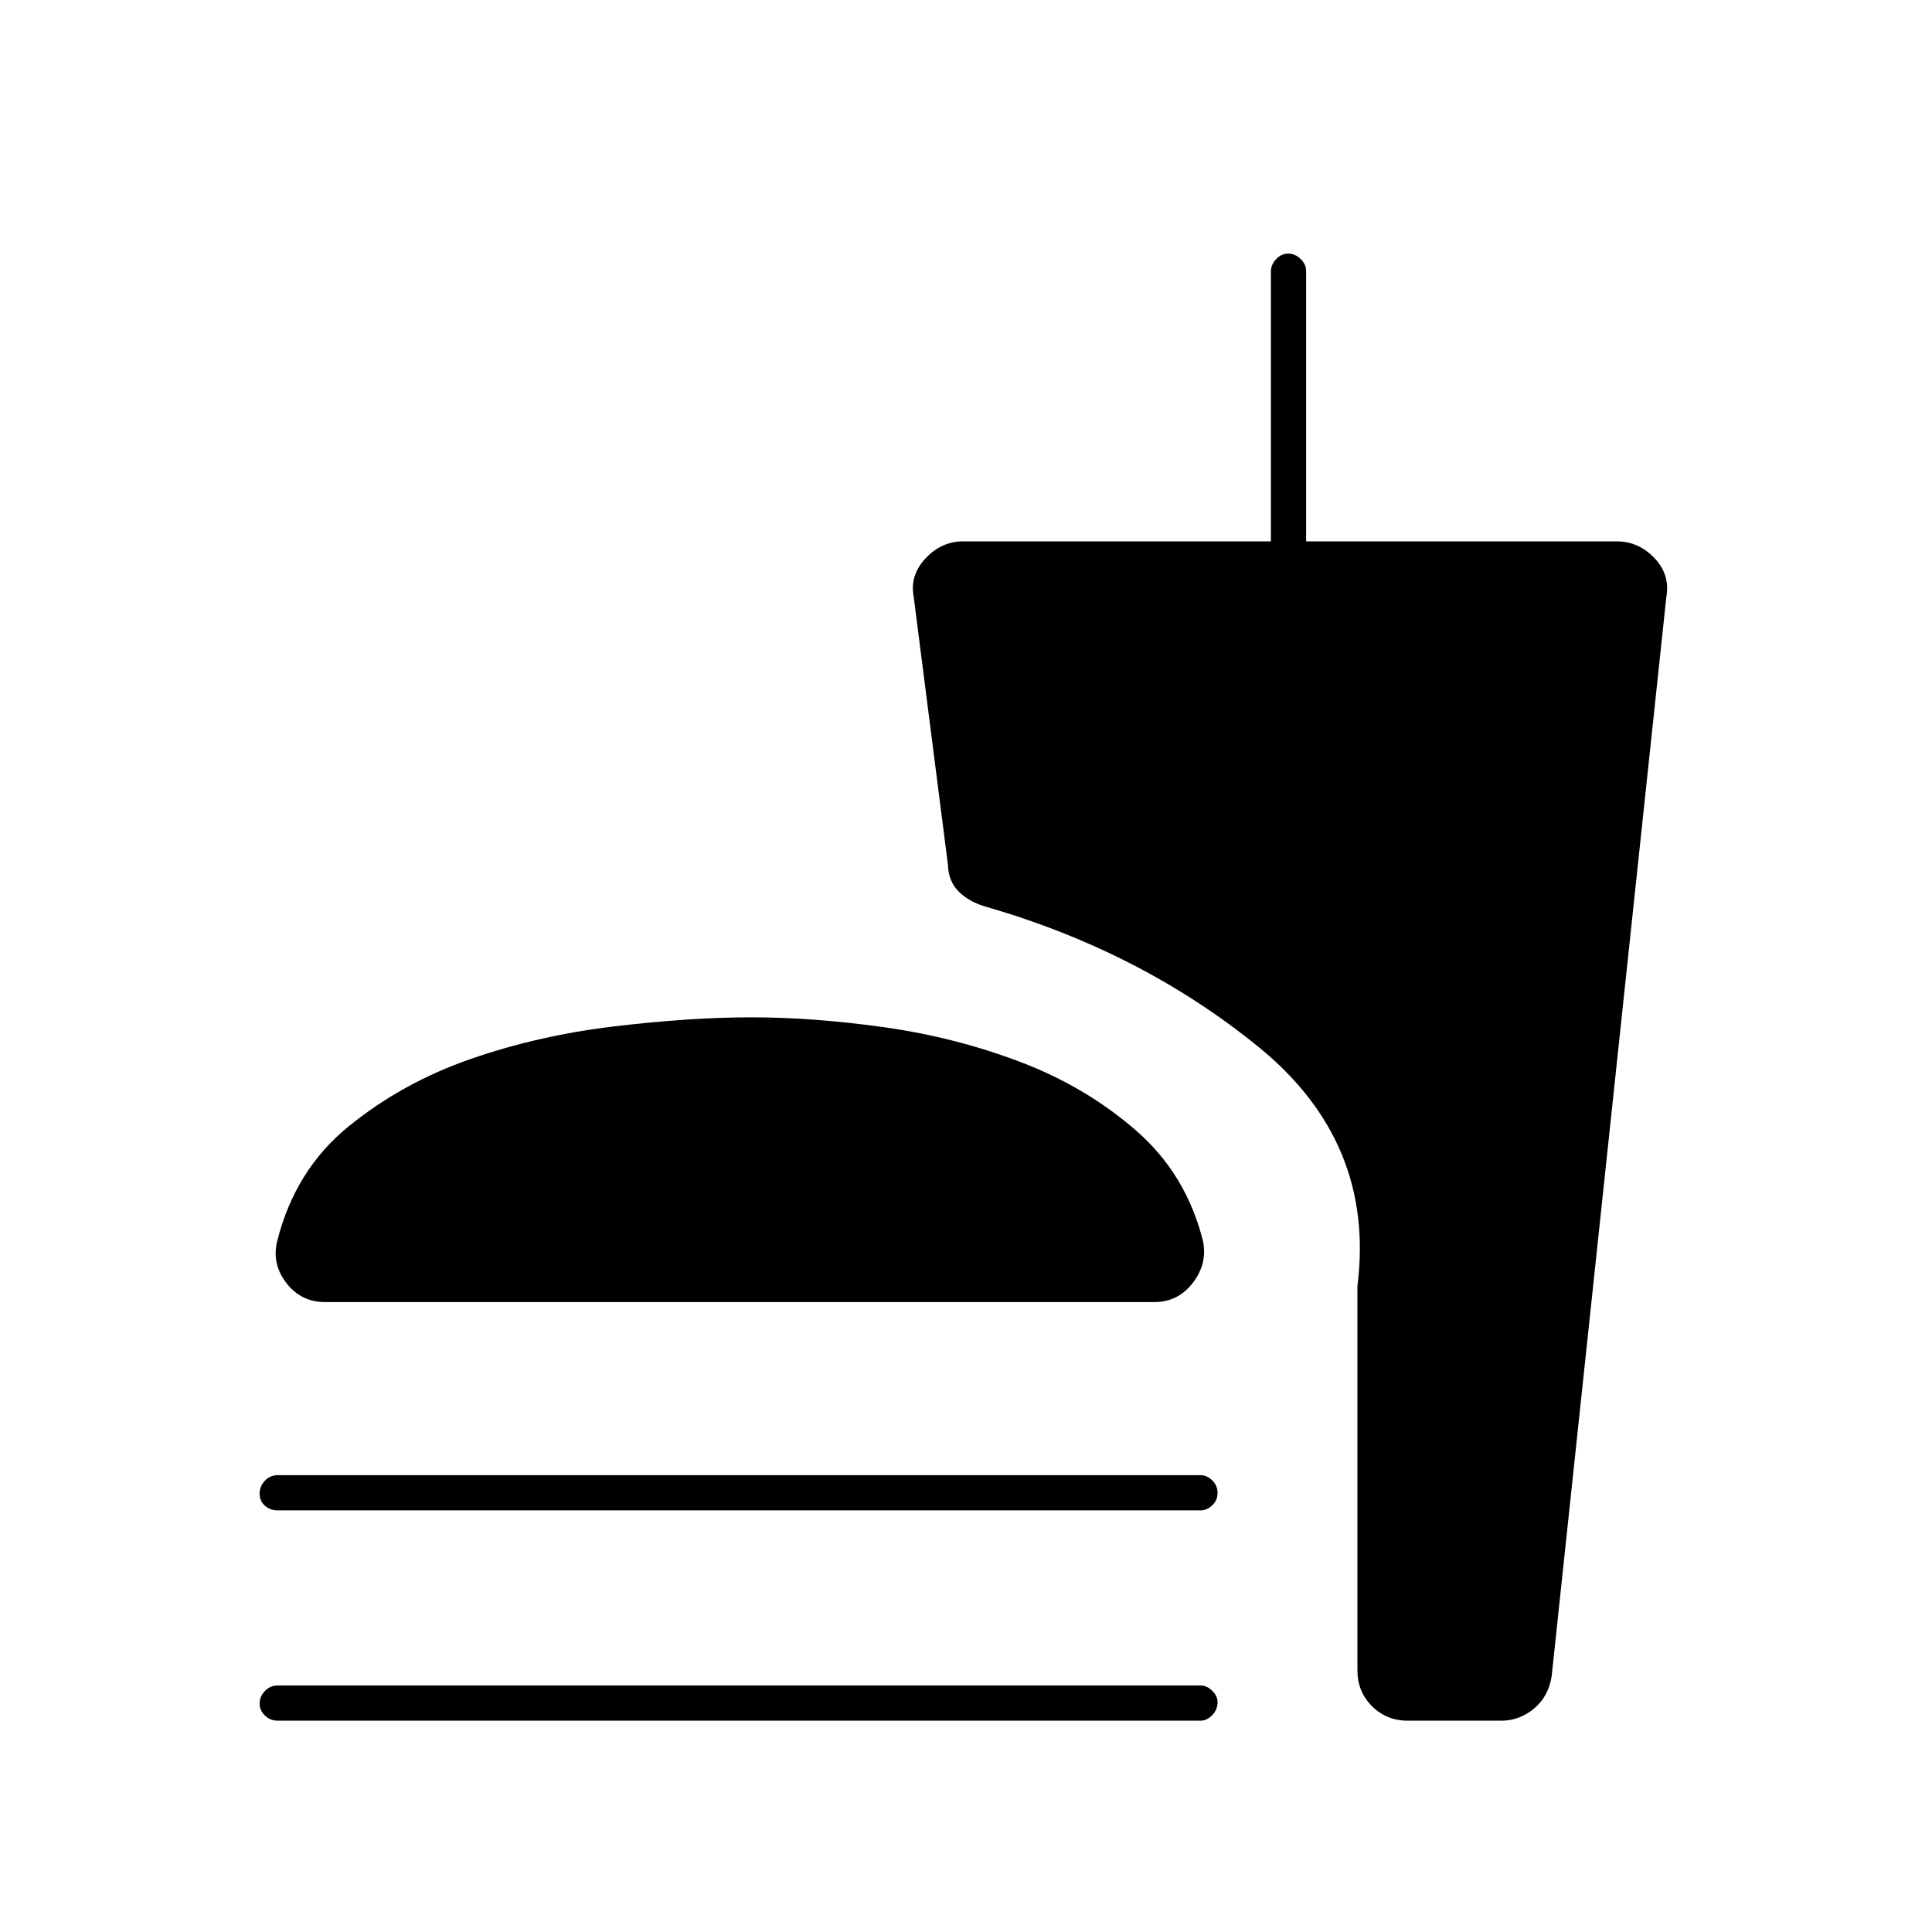 <svg xmlns="http://www.w3.org/2000/svg" height="20" viewBox="0 -960 960 960" width="20"><path d="M373.5-454.5q30.5 0 65.67 4.9 35.18 4.91 67.75 17.25 32.58 12.35 57.58 34.1t33.29 55.06Q600-332 592.66-322.5q-7.35 9.5-19.16 9.5h-412q-11.86 0-19.18-9.45-7.32-9.46-4.61-20.74 8.89-35.47 35.53-57.12 26.63-21.65 60.45-33.42Q267.5-445.5 305.25-450t68.25-4.5ZM138-209.5q-3.75 0-6.37-2.32-2.63-2.33-2.63-6 0-3.68 2.63-6.43Q134.25-227 138-227h458.5q3.17 0 5.84 2.57 2.66 2.58 2.66 6.25 0 3.68-2.66 6.18-2.67 2.5-5.84 2.5H138Zm0 104.5q-3.75 0-6.37-2.57-2.63-2.58-2.63-6 0-3.43 2.63-6.18 2.62-2.75 6.37-2.75h458.5q3.17 0 5.84 2.61 2.66 2.61 2.66 5.71 0 3.68-2.66 6.43-2.67 2.75-5.84 2.75H138Zm608 0h-46.5q-10.55 0-17.78-7.22-7.22-7.23-7.22-17.78v-191q9-71.41-49.08-118.73-58.09-47.31-135.19-69.63-8.17-2.22-13.58-7.36-5.4-5.14-5.65-13.78l-17-133q-2-10.6 5.9-19.05 7.9-8.45 18.7-8.45h152.9v-134.24q0-3.14 2.57-5.95 2.58-2.81 6-2.81 3.43 0 6.18 2.66 2.75 2.67 2.75 5.84V-691h154.4q10.8 0 18.7 8.32 7.9 8.32 5.88 19.39L771-127q-1.66 10.17-8.87 16.08Q754.92-105 746-105Z"/></svg>
